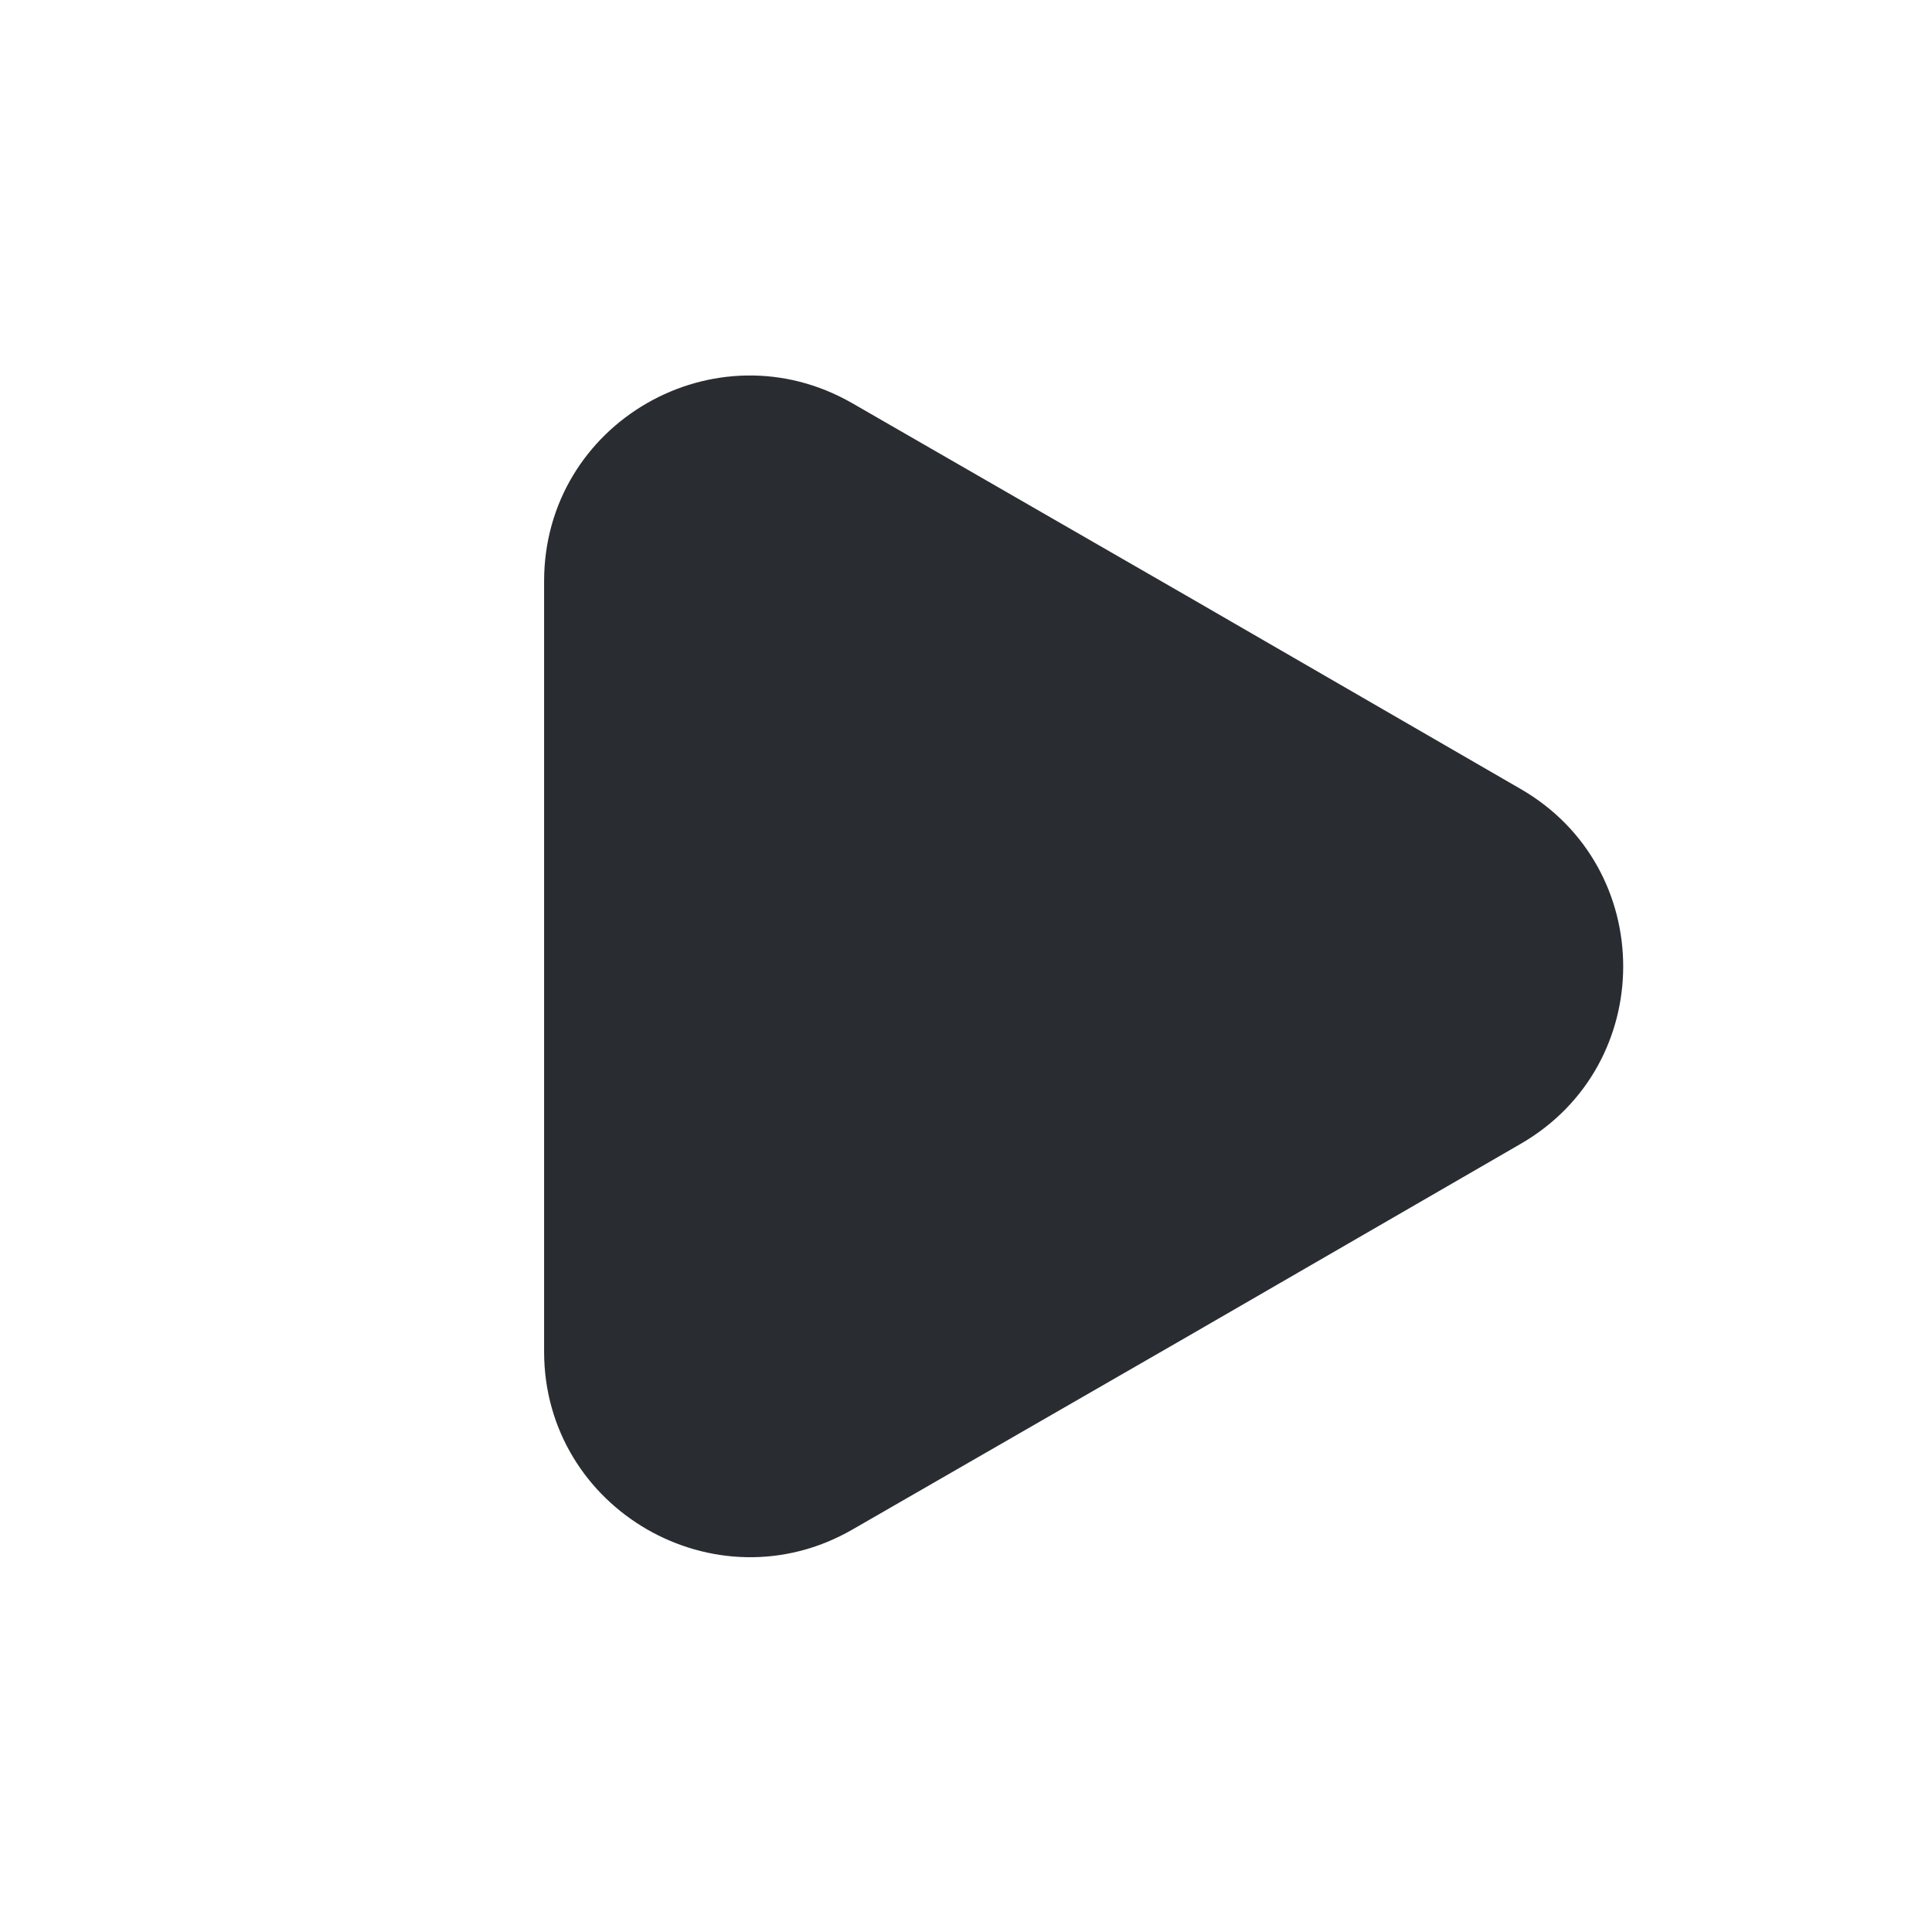 <svg width="32" height="32" viewBox="0 0 32 32" fill="none" xmlns="http://www.w3.org/2000/svg">
<path d="M9.012 9.627V22.387C9.012 25 11.852 26.64 14.119 25.334L19.652 22.147L25.185 18.947C27.452 17.64 27.452 14.373 25.185 13.067L19.652 9.867L14.119 6.68C11.852 5.373 9.012 7 9.012 9.627Z" fill="#292D32"/>
</svg>
